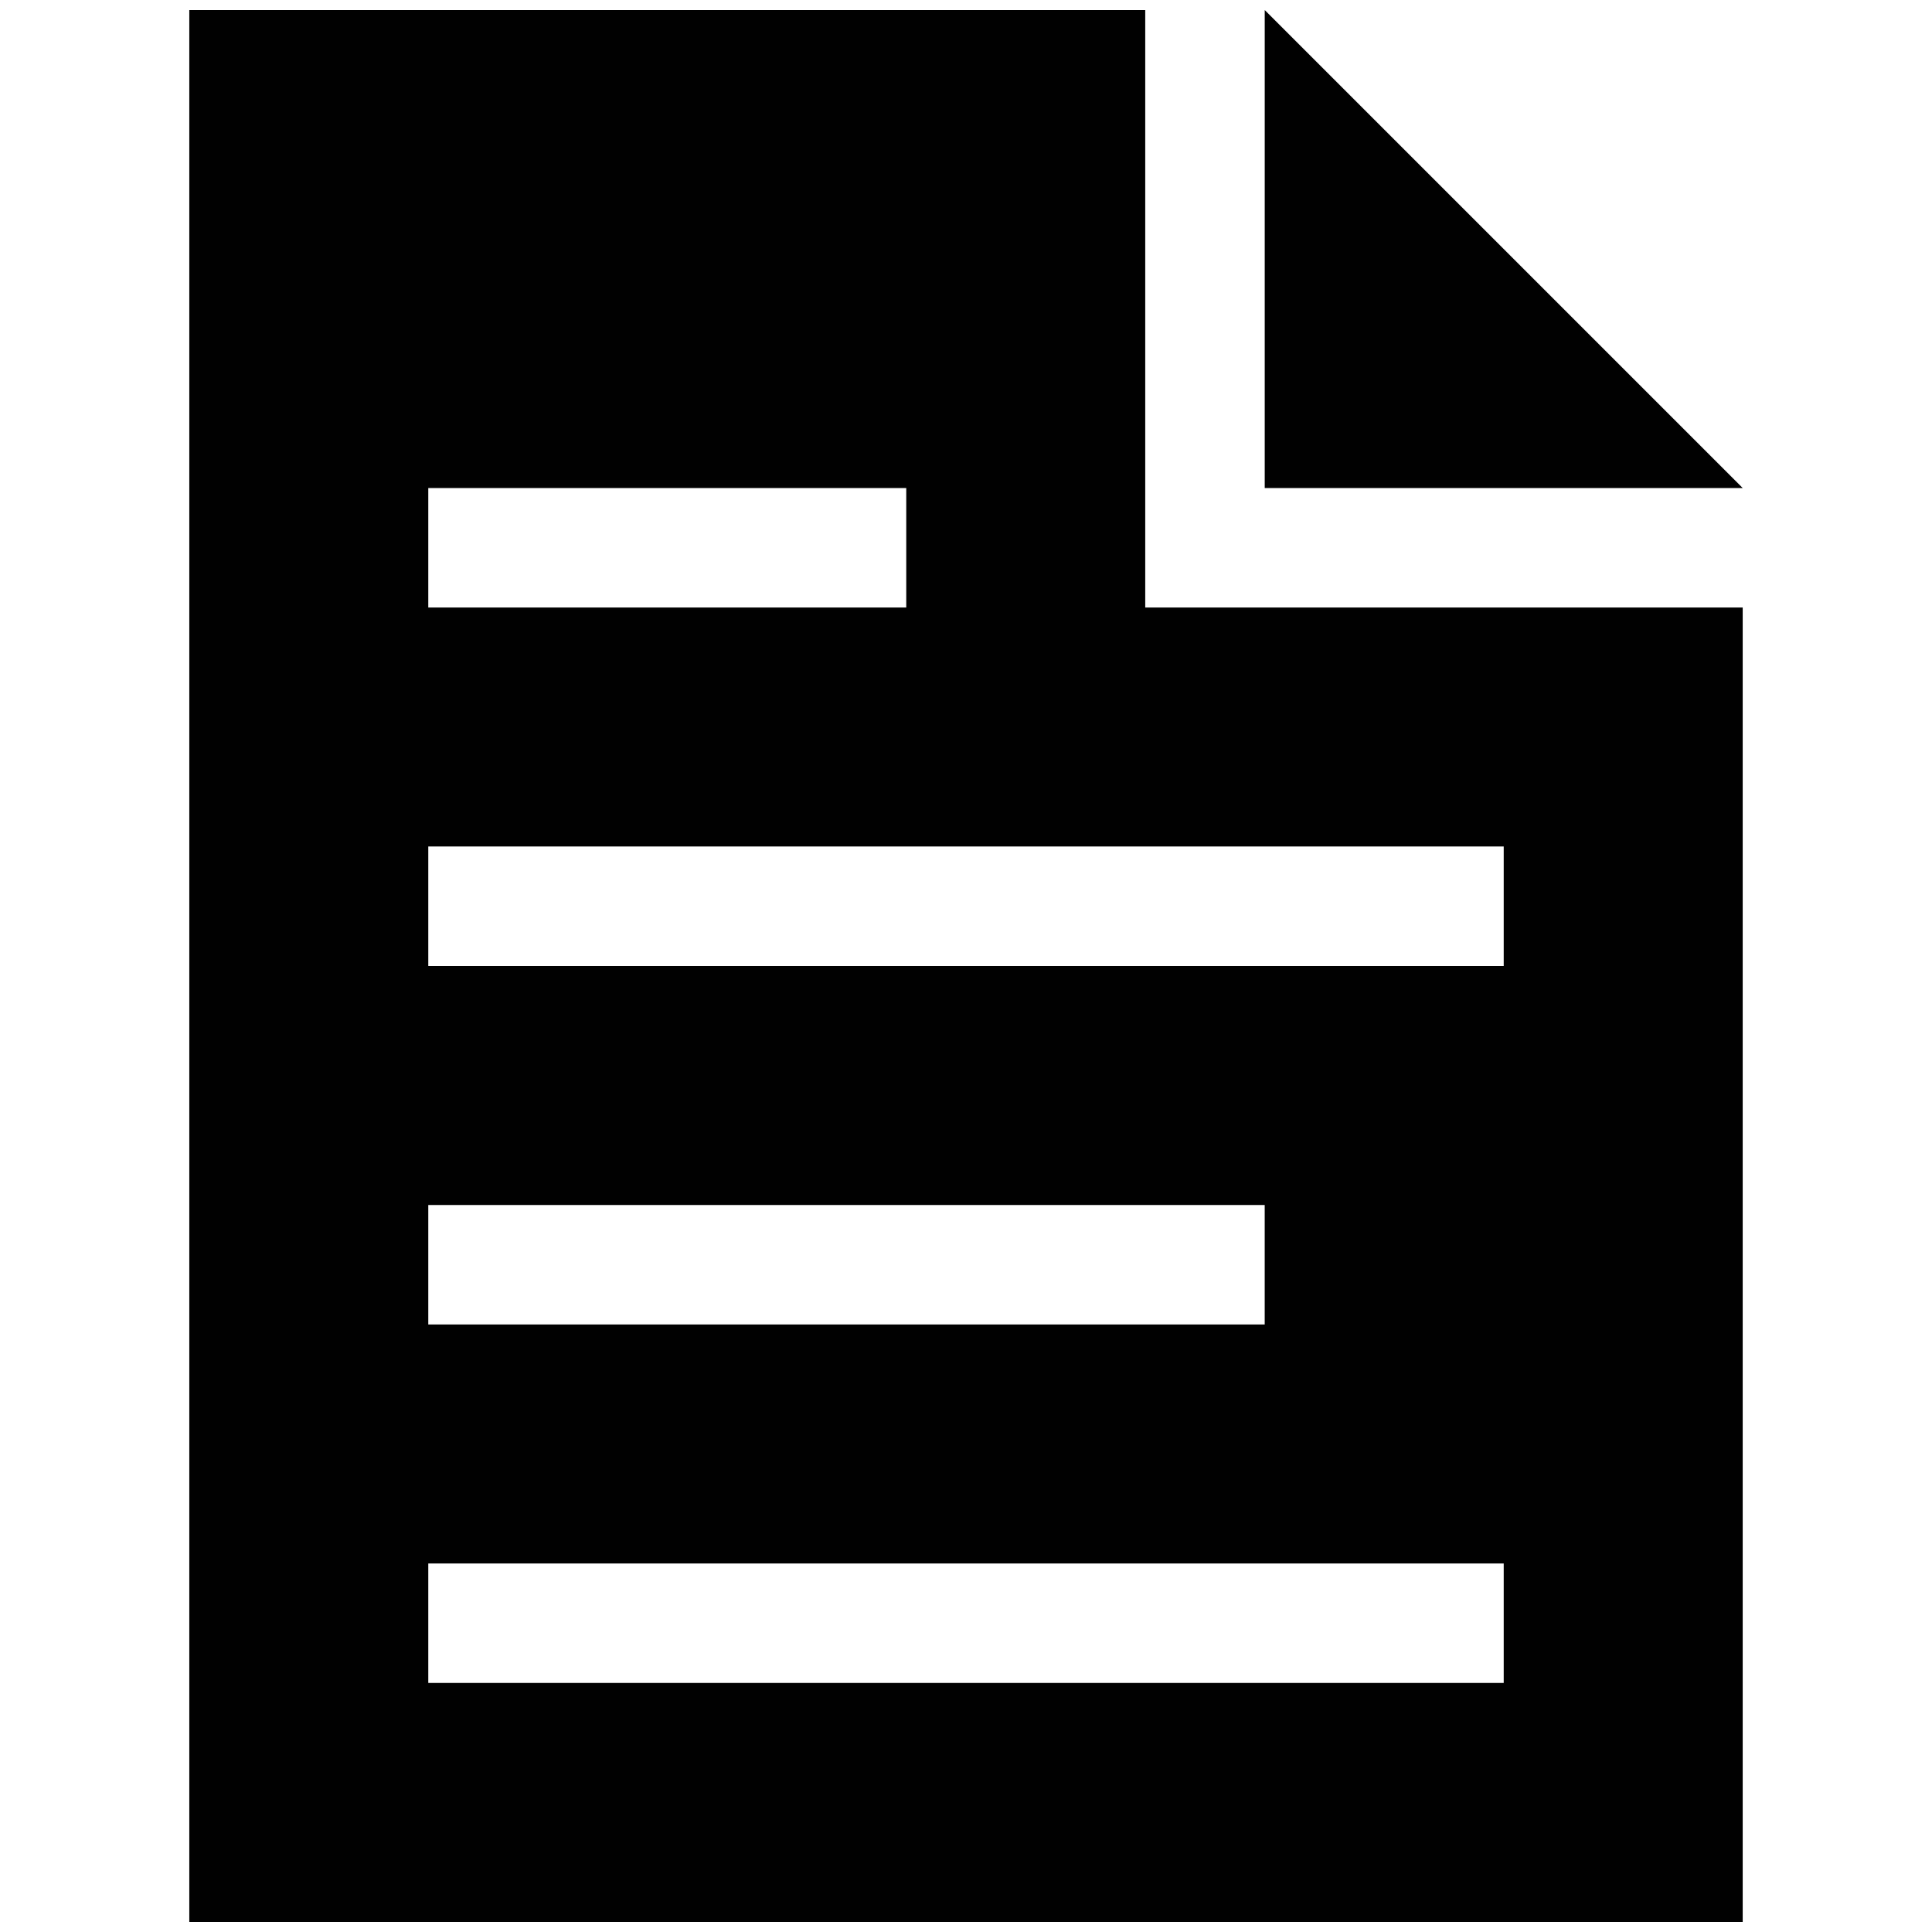 <?xml version="1.0" encoding="utf-8"?>
<!-- Generator: Adobe Illustrator 17.0.0, SVG Export Plug-In . SVG Version: 6.00 Build 0)  -->
<!DOCTYPE svg PUBLIC "-//W3C//DTD SVG 1.1//EN" "http://www.w3.org/Graphics/SVG/1.1/DTD/svg11.dtd">
<svg version="1.1" id="facebook" xmlns="http://www.w3.org/2000/svg" xmlns:xlink="http://www.w3.org/1999/xlink" x="0px" y="0px"
	 width="96px" height="96px" viewBox="0 0 96 96" enable-background="new 0 0 96 96" xml:space="preserve">
<path fill="#010101" d="M9.406,0.5v95h77.188V30.188H56.906V0.5H9.406z M62.844,0.5v23.75h23.75L62.844,0.5z M21.281,24.25h23.75
	v5.938h-23.75V24.25z M21.281,42.062h53.438V48H21.281V42.062z M21.281,59.875h41.562v5.938H21.281V59.875z M21.281,77.688h53.438
	v5.938H21.281V77.688z"/>
</svg>
